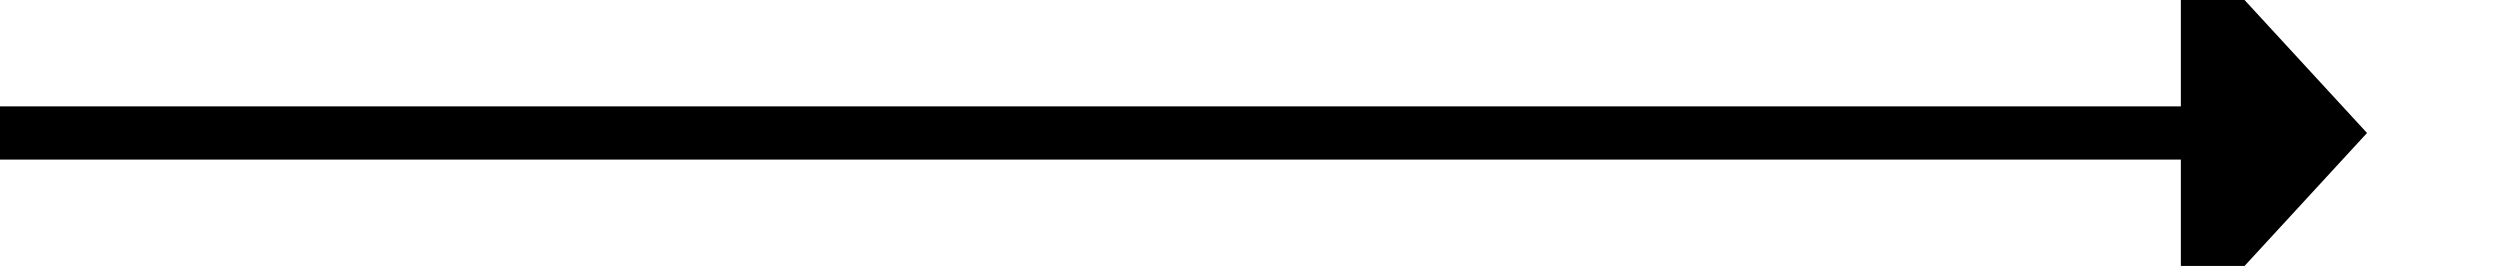 ﻿<?xml version="1.0" encoding="utf-8"?>
<svg version="1.1" xmlns:xlink="http://www.w3.org/1999/xlink" width="94px" height="10px" preserveAspectRatio="xMinYMid meet" viewBox="1016 914  94 8" xmlns="http://www.w3.org/2000/svg">
  <path d="M 1016 918  L 1099 918  " stroke-width="2" stroke="#000000" fill="none" />
  <path d="M 1098 925.6  L 1105 918  L 1098 910.4  L 1098 925.6  Z " fill-rule="nonzero" fill="#000000" stroke="none" />
</svg>